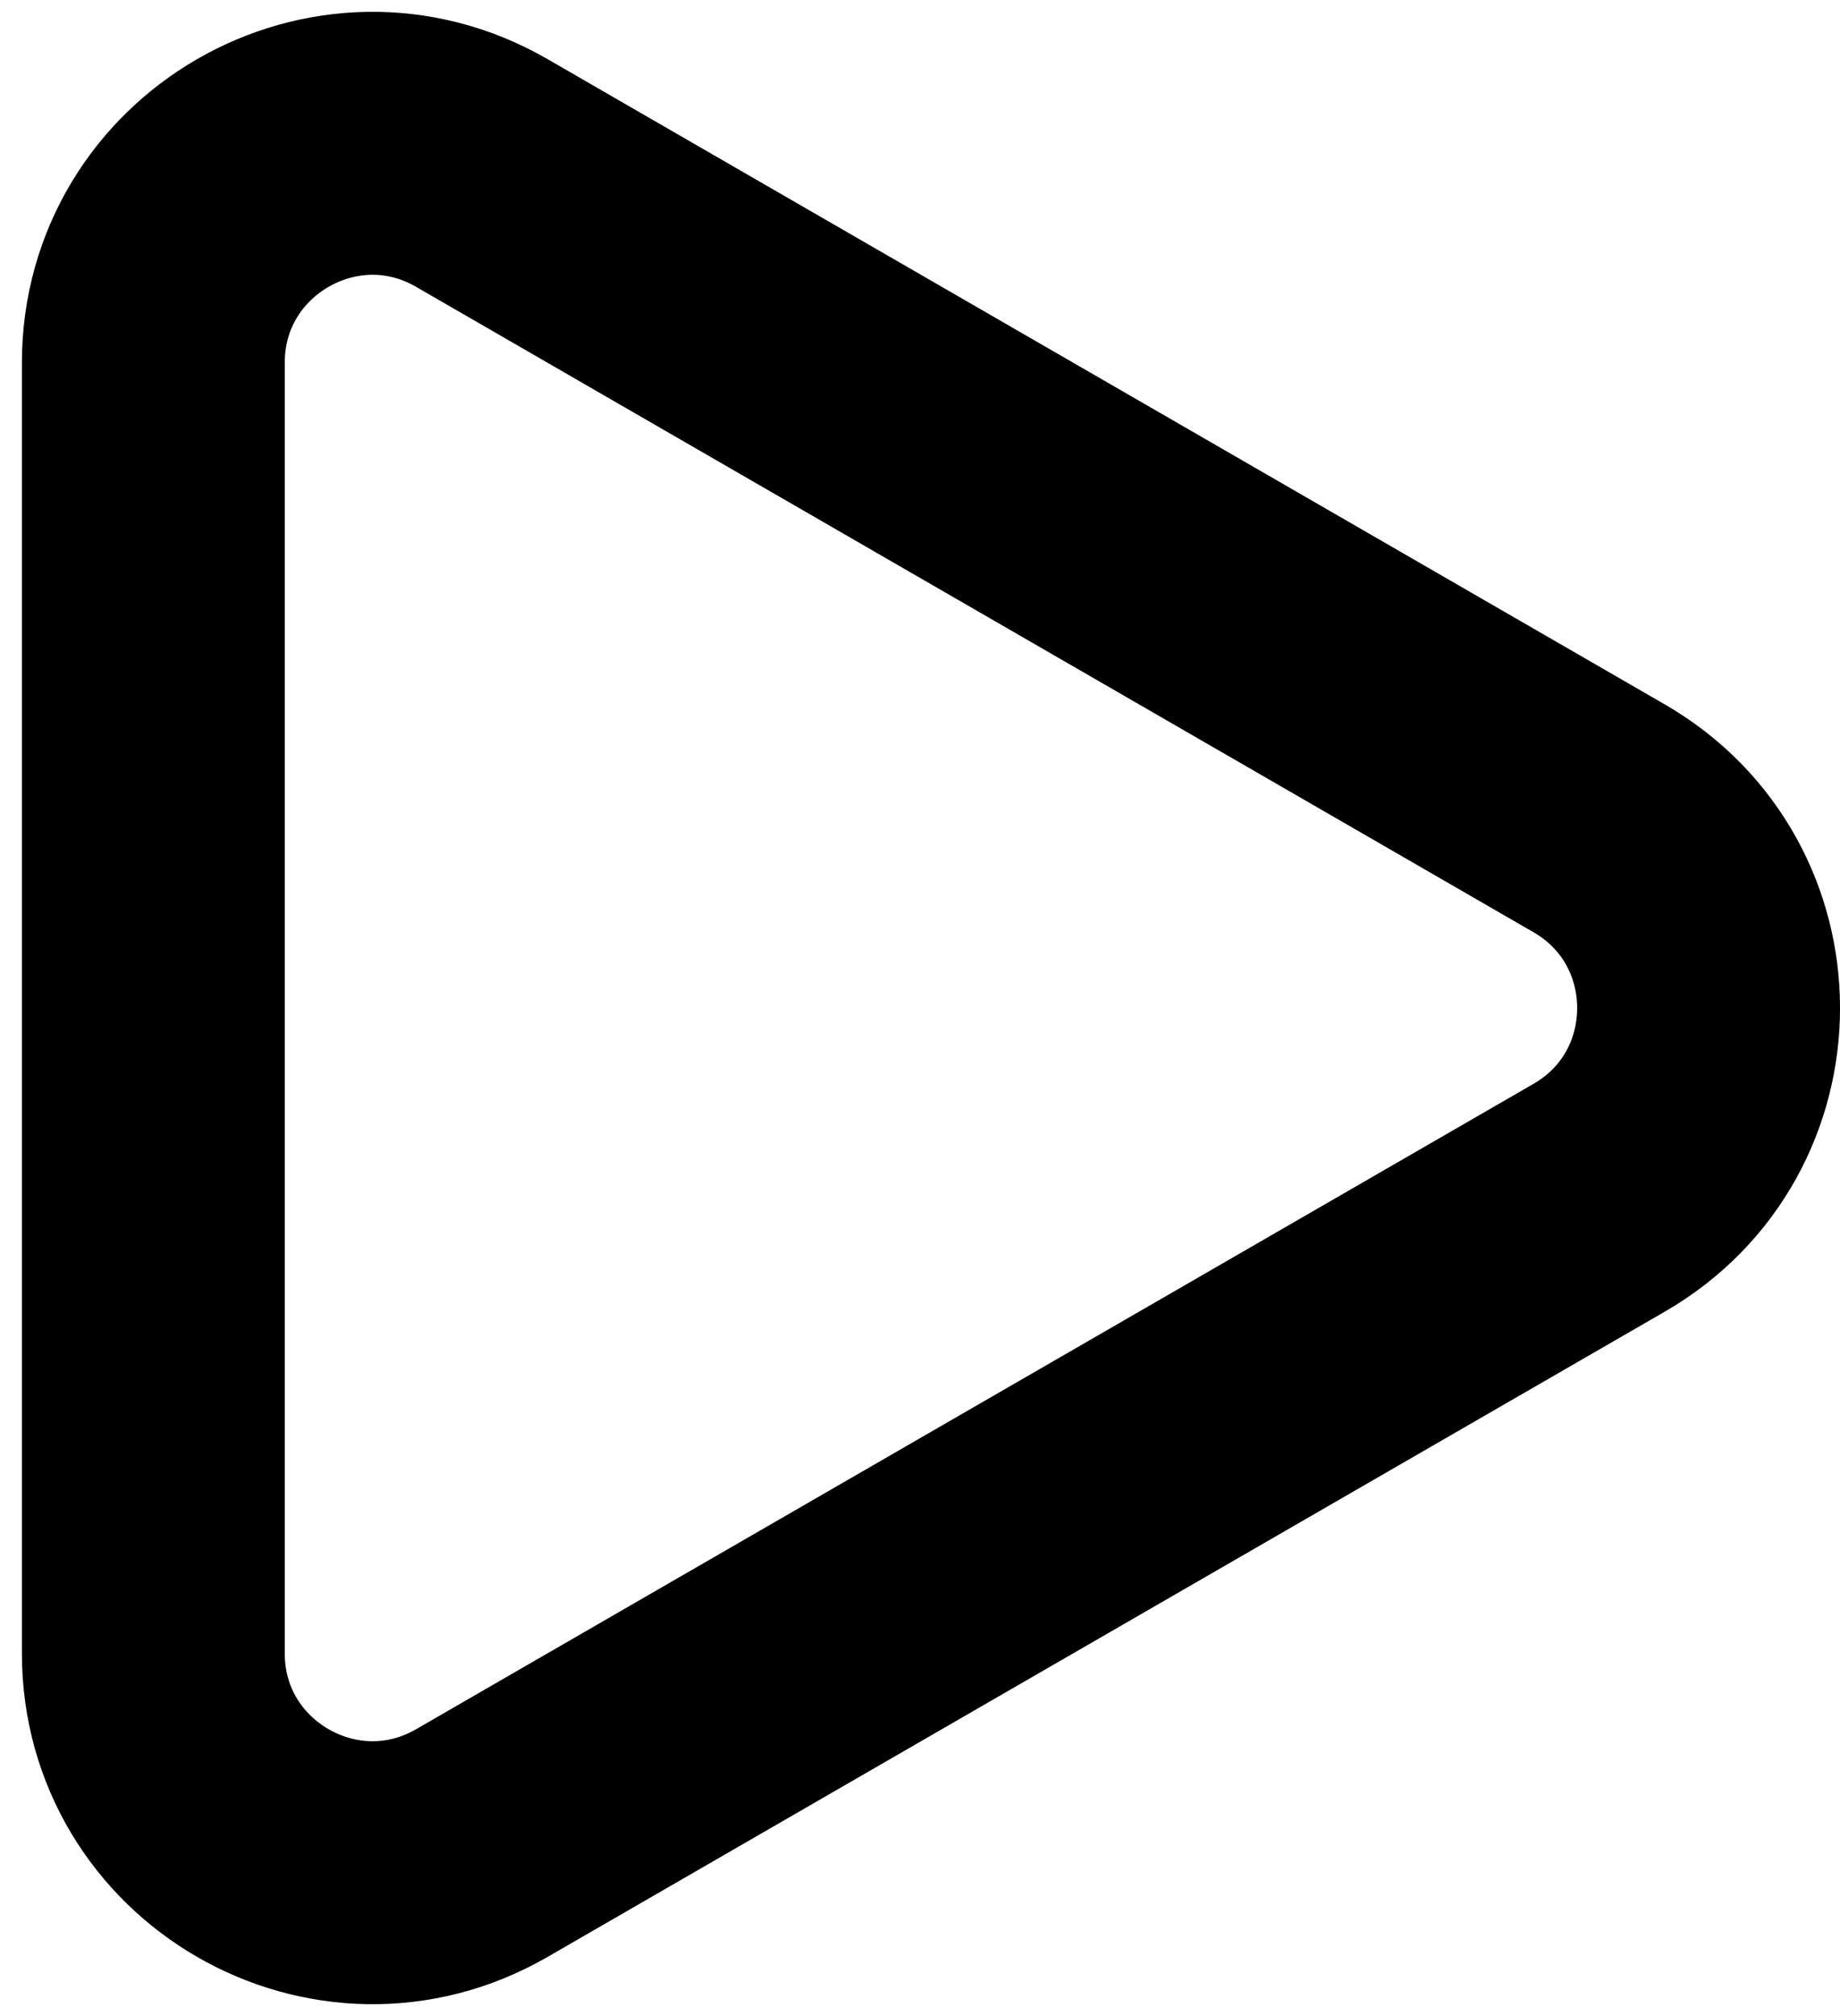 <svg width="21" height="23" viewBox="0 0 21 23" fill="none" xmlns="http://www.w3.org/2000/svg">
<path d="M18.25 9.335C19.917 10.297 19.917 12.703 18.25 13.665L5.5 21.026C3.833 21.988 1.75 20.786 1.75 18.861L1.75 4.139C1.75 2.214 3.833 1.011 5.5 1.974L18.25 9.335Z" stroke="black" stroke-width="3"/>
</svg>
